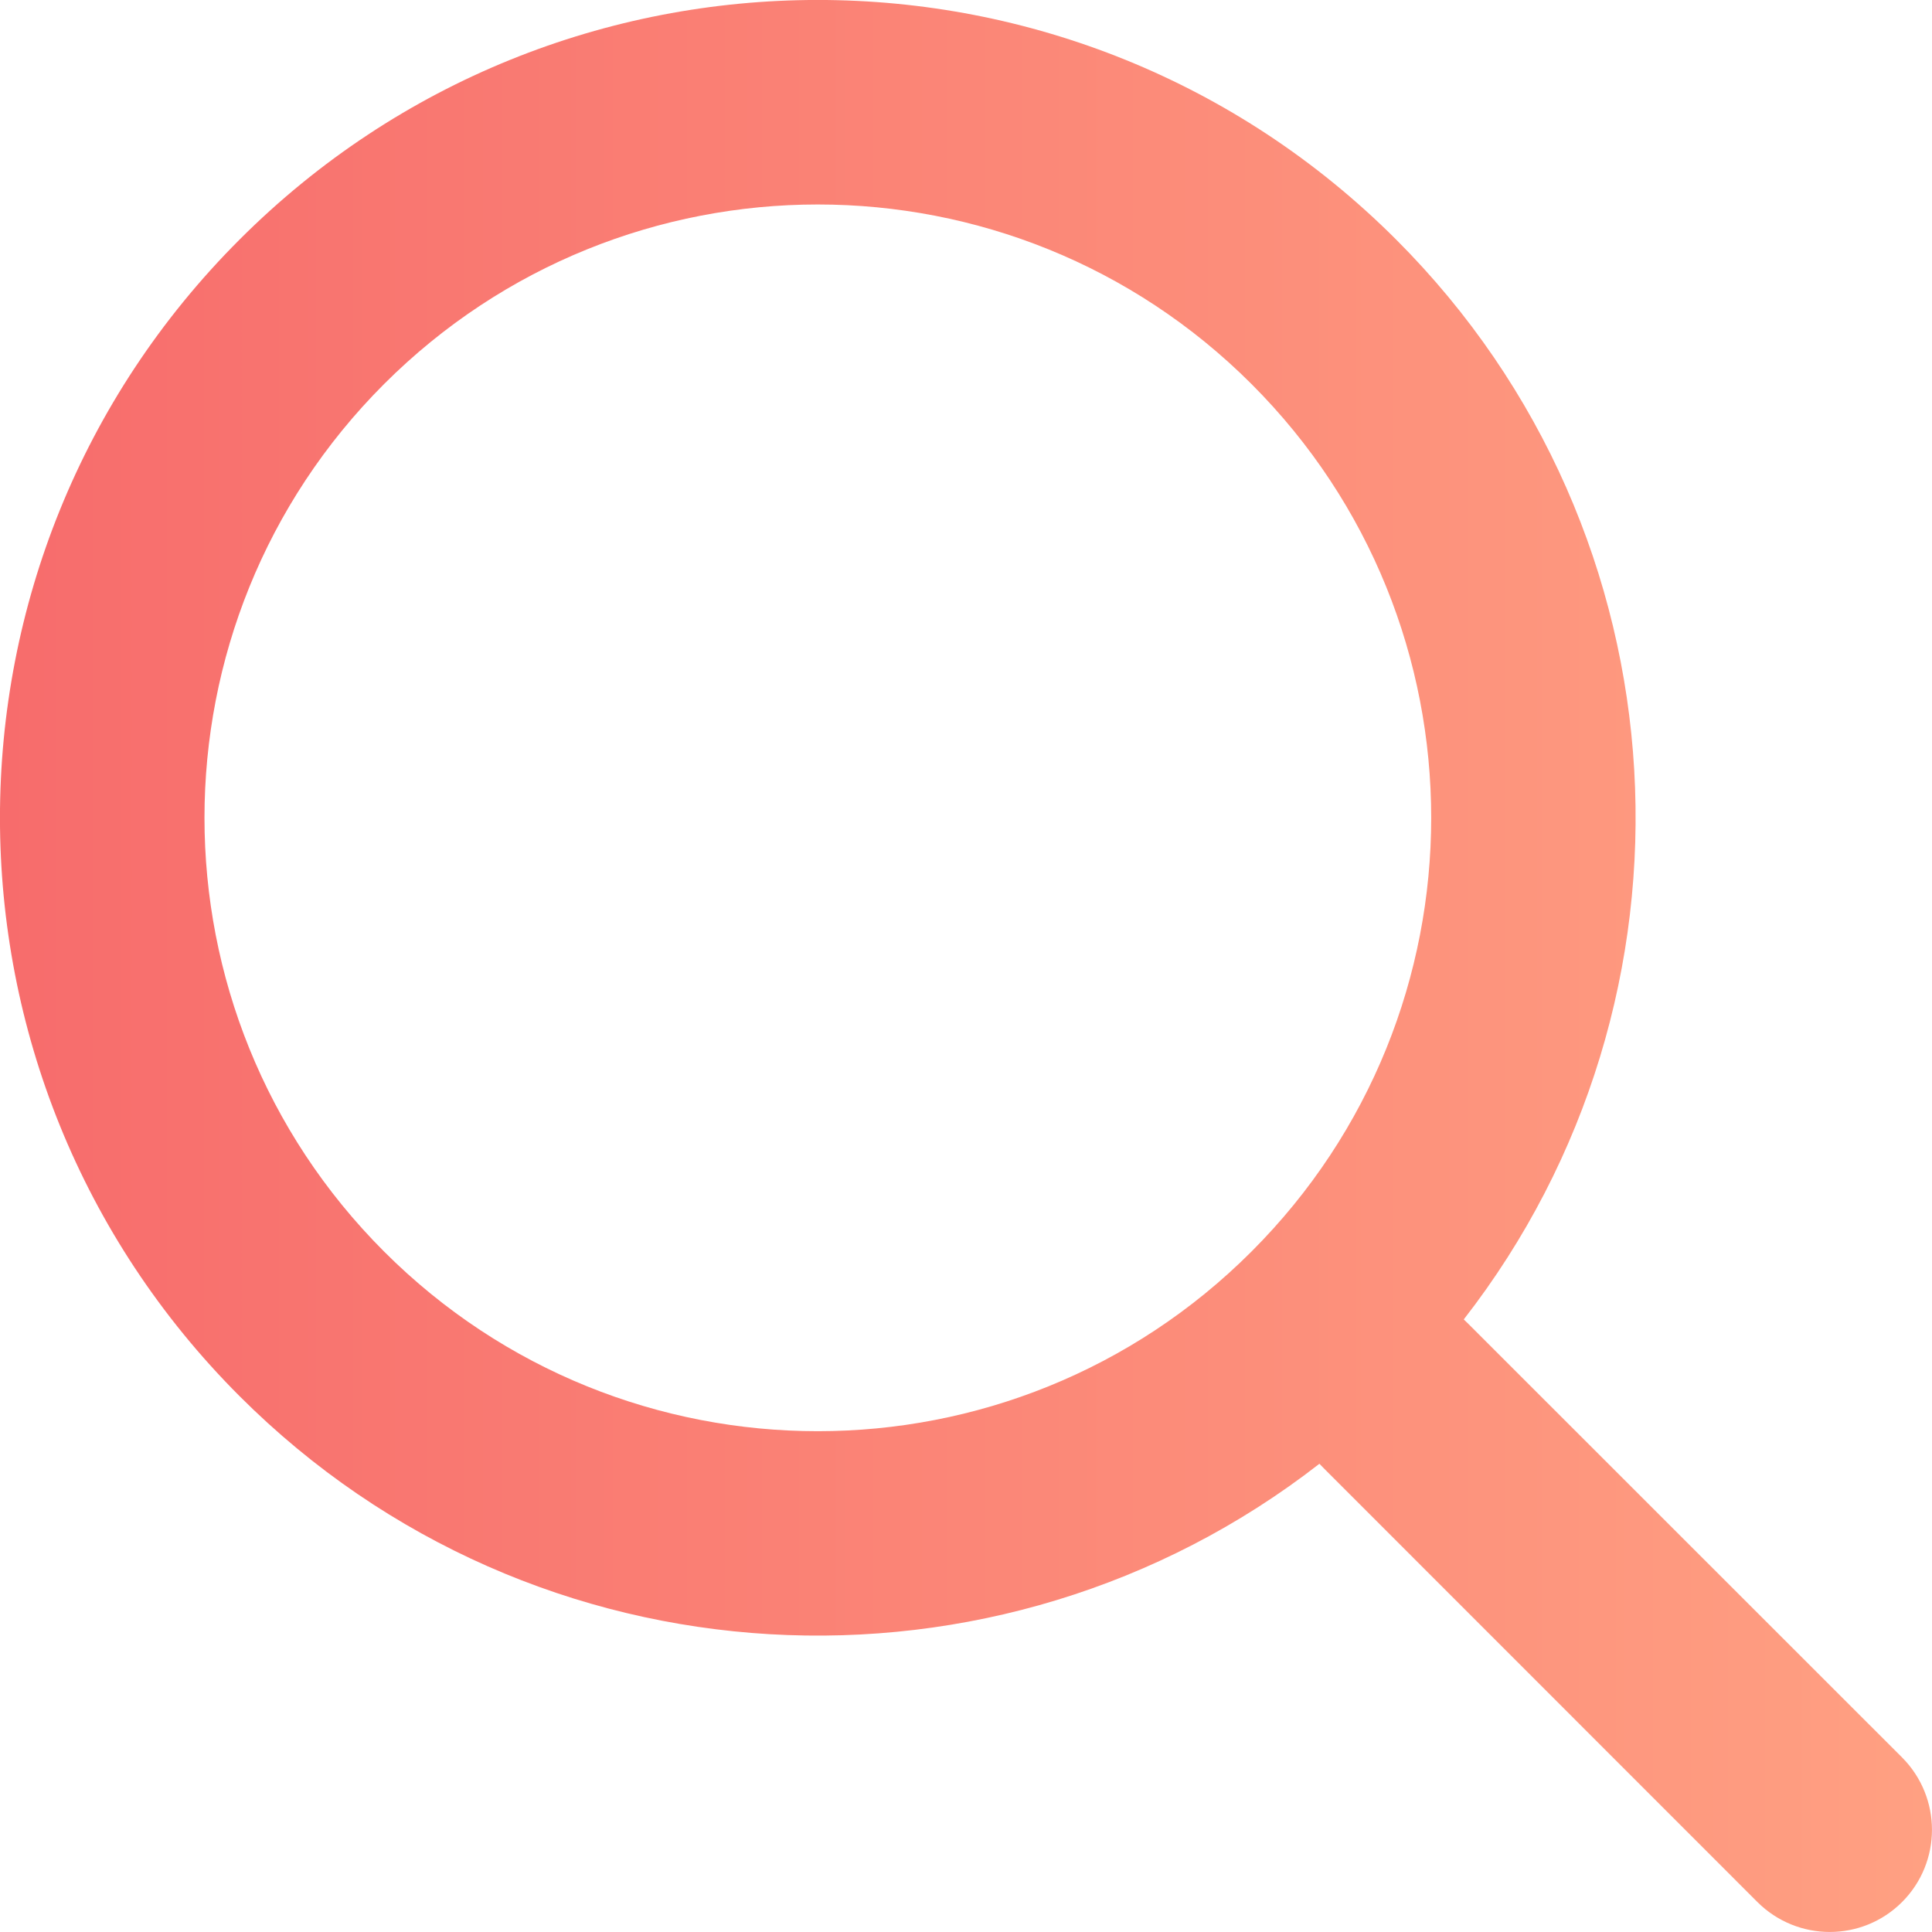 <svg width="14" height="14" viewBox="0 0 14 14" fill="none" xmlns="http://www.w3.org/2000/svg">
<path fill-rule="evenodd" clip-rule="evenodd" d="M10.607 9.561C12.417 7.236 12.254 3.873 10.117 1.736C7.802 -0.579 4.05 -0.579 1.736 1.736C-0.579 4.05 -0.579 7.802 1.736 10.117C3.873 12.254 7.236 12.417 9.561 10.607C9.571 10.618 9.582 10.629 9.593 10.64L12.735 13.783C13.025 14.072 13.494 14.072 13.783 13.783C14.072 13.494 14.072 13.025 13.783 12.735L10.64 9.593C10.629 9.582 10.618 9.571 10.607 9.561ZM9.069 2.783C10.805 4.519 10.805 7.333 9.069 9.069C7.333 10.805 4.519 10.805 2.783 9.069C1.048 7.333 1.048 4.519 2.783 2.783C4.519 1.048 7.333 1.048 9.069 2.783Z" fill="url(#paint0_linear_1_631)"/>
<defs>
<linearGradient id="paint0_linear_1_631" x1="1.02179e-07" y1="5.5" x2="14" y2="5.5" gradientUnits="userSpaceOnUse">
<stop stop-color="#F76C6C"/>
<stop offset="1" stop-color="#FFA082"/>
</linearGradient>
</defs>
</svg>
